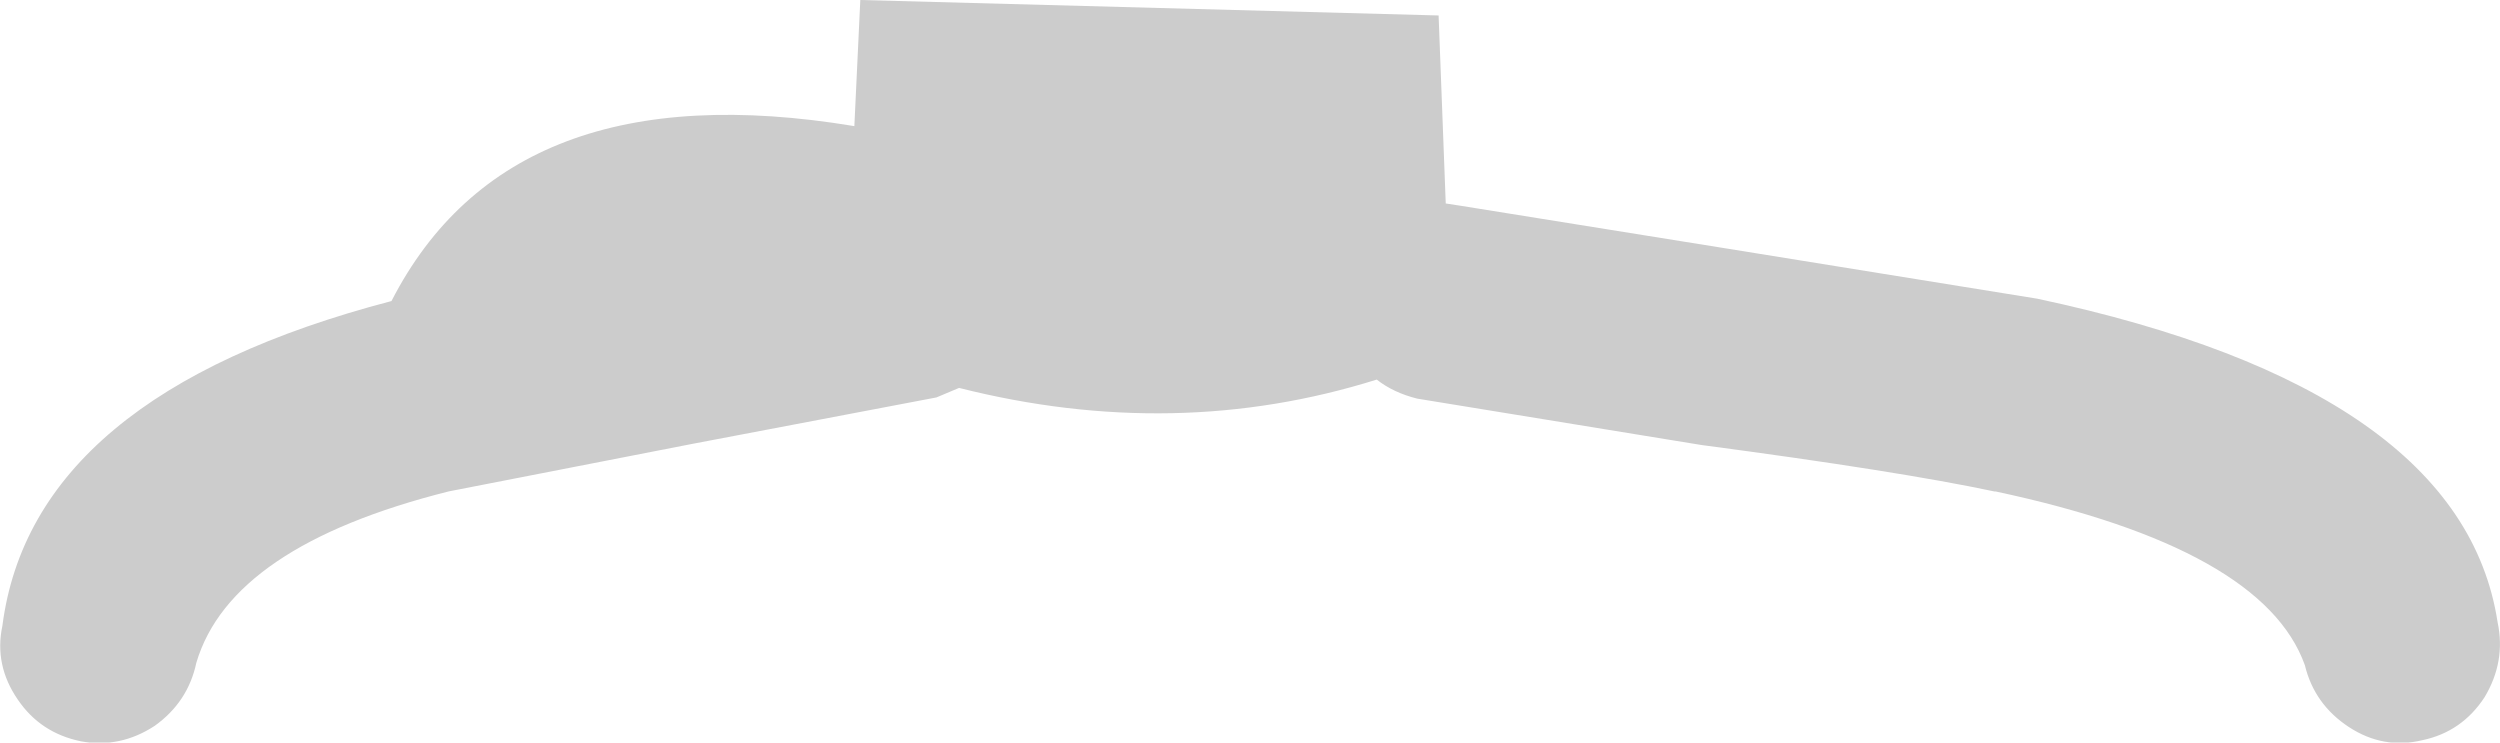 <?xml version="1.0" encoding="UTF-8" standalone="no"?>
<svg xmlns:xlink="http://www.w3.org/1999/xlink" height="31.2px" width="105.05px" xmlns="http://www.w3.org/2000/svg">
  <g transform="matrix(1.0, 0.0, 0.0, 1.0, 52.5, 15.6)">
    <path d="M8.9 -6.95 L20.1 -5.15 33.1 -3.05 Q50.95 0.75 52.45 10.55 52.8 12.2 51.9 13.7 50.95 15.15 49.3 15.5 47.65 15.9 46.2 14.95 44.75 14.0 44.35 12.35 42.6 7.45 31.35 5.05 L31.3 5.05 Q27.3 4.2 19.0 3.1 L7.05 1.15 Q6.05 0.9 5.35 0.35 -3.1 3.0 -12.2 0.7 L-13.15 1.1 -23.4 3.05 -33.65 5.05 Q-42.8 7.35 -44.25 12.25 -44.6 13.9 -46.0 14.9 -47.45 15.85 -49.1 15.55 -50.8 15.2 -51.75 13.8 -52.75 12.35 -52.4 10.7 -51.15 1.0 -36.05 -2.95 -31.05 -12.7 -16.6 -10.3 L-16.35 -15.6 7.95 -14.95 8.25 -7.05 8.9 -6.95" fill="#cccccc" fill-rule="evenodd" stroke="none"/>
  </g>
</svg>
